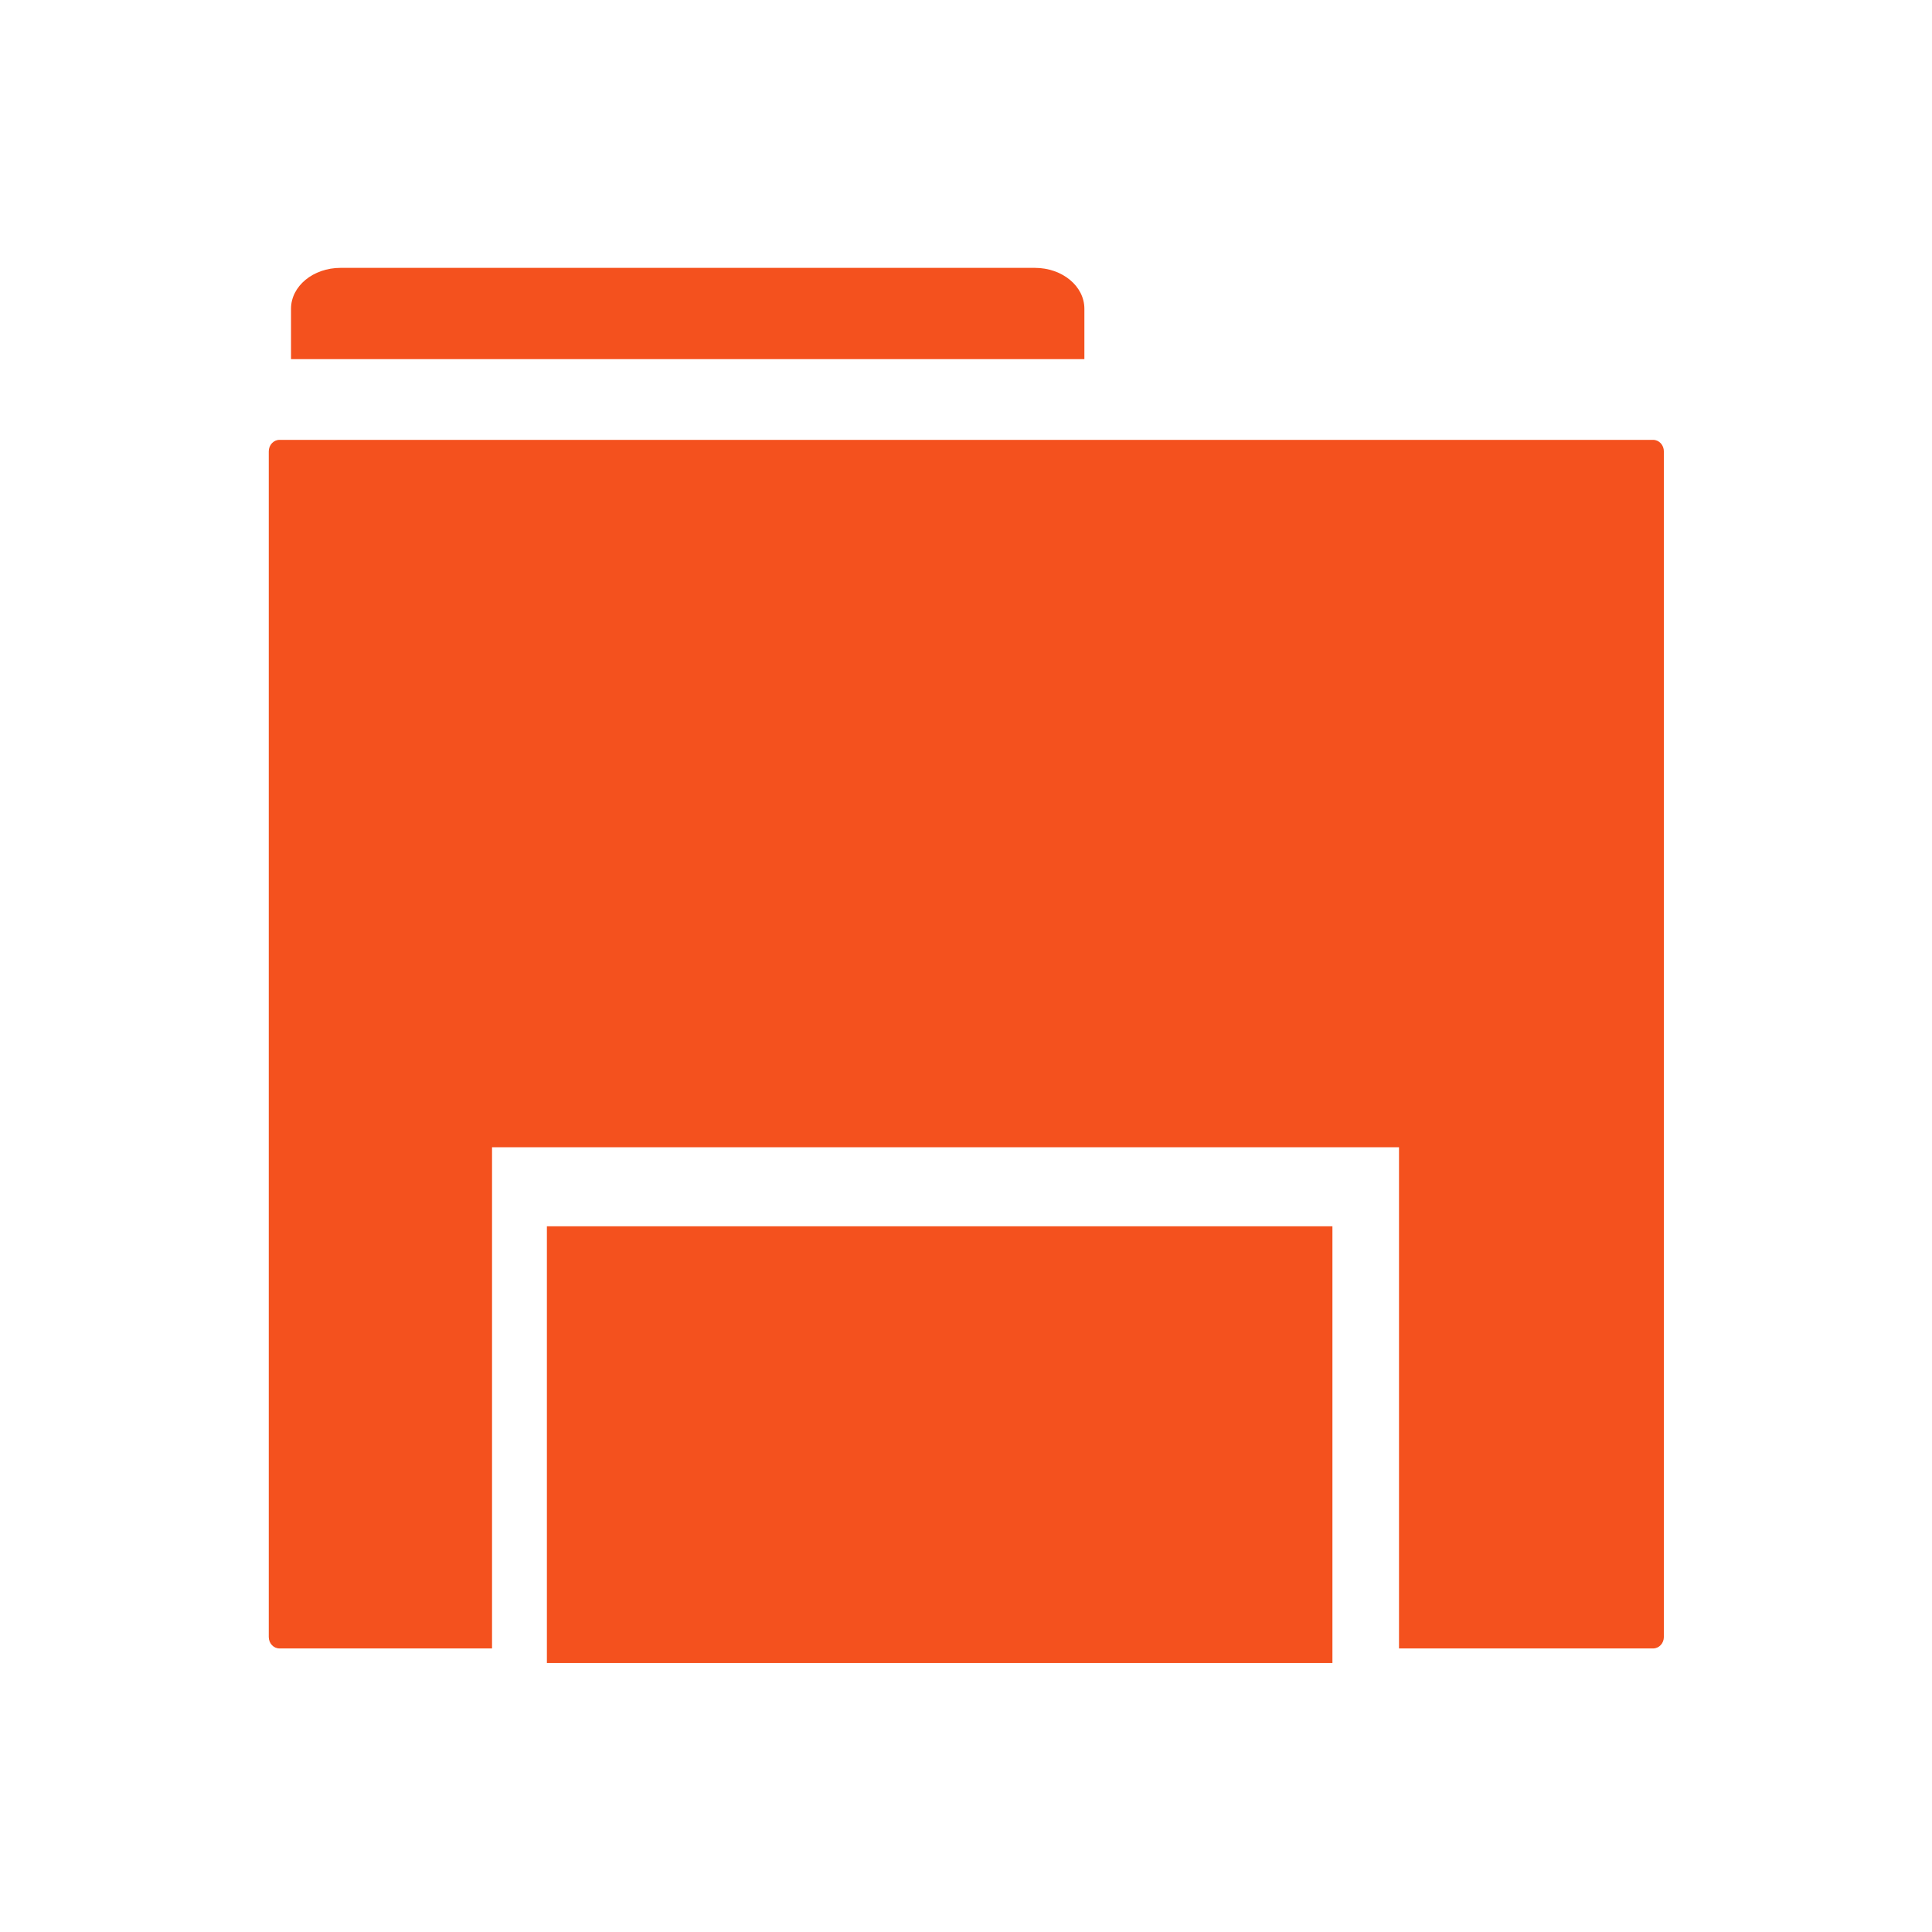 <?xml version="1.0" encoding="UTF-8" standalone="no"?>
<!-- Created with Inkscape (http://www.inkscape.org/) -->

<svg
   xmlns:dc="http://purl.org/dc/elements/1.1/"
   xmlns:cc="http://creativecommons.org/ns#"
   xmlns:rdf="http://www.w3.org/1999/02/22-rdf-syntax-ns#"
   xmlns:svg="http://www.w3.org/2000/svg"
   xmlns="http://www.w3.org/2000/svg"
   xmlns:sodipodi="http://sodipodi.sourceforge.net/DTD/sodipodi-0.dtd"
   xmlns:inkscape="http://www.inkscape.org/namespaces/inkscape"
   width="1814.173"
   height="1814.173"
   id="svg3120"
   version="1.1"
   inkscape:version="0.91 r13725"
   inkscape:export-filename="C:\Users\sume\Desktop\education_border.png"
   inkscape:export-xdpi="25.4"
   inkscape:export-ydpi="25.4"
   sodipodi:docname="business.svg">
  
  <g
     inkscape:label="Layer 1"
     inkscape:groupmode="layer"
     id="layer1"
     transform="translate(0,761.811)">
    <g
       transform="matrix(16.182,0,0,18.21,3994.111,-4368.527)"
       id="g3267">
      <g
         id="g4163"
         transform="matrix(1,0,0,0.969,-1.101,10.32)">
        <path
           inkscape:connector-curvature="0"
           id="rect3271"
           d="m -225.959,208.003 c -1.594,0 -2.877,0.971 -2.877,2.178 l 0,2.613 c 0,0.022 6.5e-4,0.044 7.8e-4,0.066 l 46.036,0 c 7.9e-4,-0.022 7.9e-4,-0.044 7.9e-4,-0.066 l 0,-2.613 c 0,-1.207 -1.283,-2.178 -2.877,-2.178 l -40.284,0 z"
           style="fill:#f4511e;fill-opacity:1;fill-rule:nonzero;stroke:none" />
        <path
           id="rect3269"
           transform="matrix(0.06,0,0,0.059,-245.176,192.929)"
           d="m 261.219,410.625 c -5.761,0 -10.406,4.646 -10.406,10.406 l 0,1069.313 c 0,5.761 4.646,10.375 10.406,10.375 l 205.531,0 0,-452.063 877.156,0 0,452.063 245.75,0 c 5.761,0 10.406,-4.614 10.406,-10.375 l 0,-1069.313 c 0,-5.761 -4.646,-10.406 -10.406,-10.406 l -1328.437,0 z"
           style="fill:#f4511e;fill-opacity:1;fill-rule:nonzero;stroke:none"
           inkscape:connector-curvature="0" />
        <rect
           rx="0.017"
           ry="0.015"
           y="253.142"
           x="-215.373"
           height="0.505"
           width="2.02"
           id="rect3273"
           style="fill:#f4511e;fill-opacity:1;fill-rule:nonzero;stroke:none" />
        <rect
           style="fill:#f4511e;fill-opacity:1;fill-rule:nonzero;stroke:none"
           id="rect3277"
           width="45.583"
           height="23.241"
           x="-213.988"
           y="259.006"
           ry="0.384"
           rx="0" />
      </g>
    </g>
  </g>
</svg>
